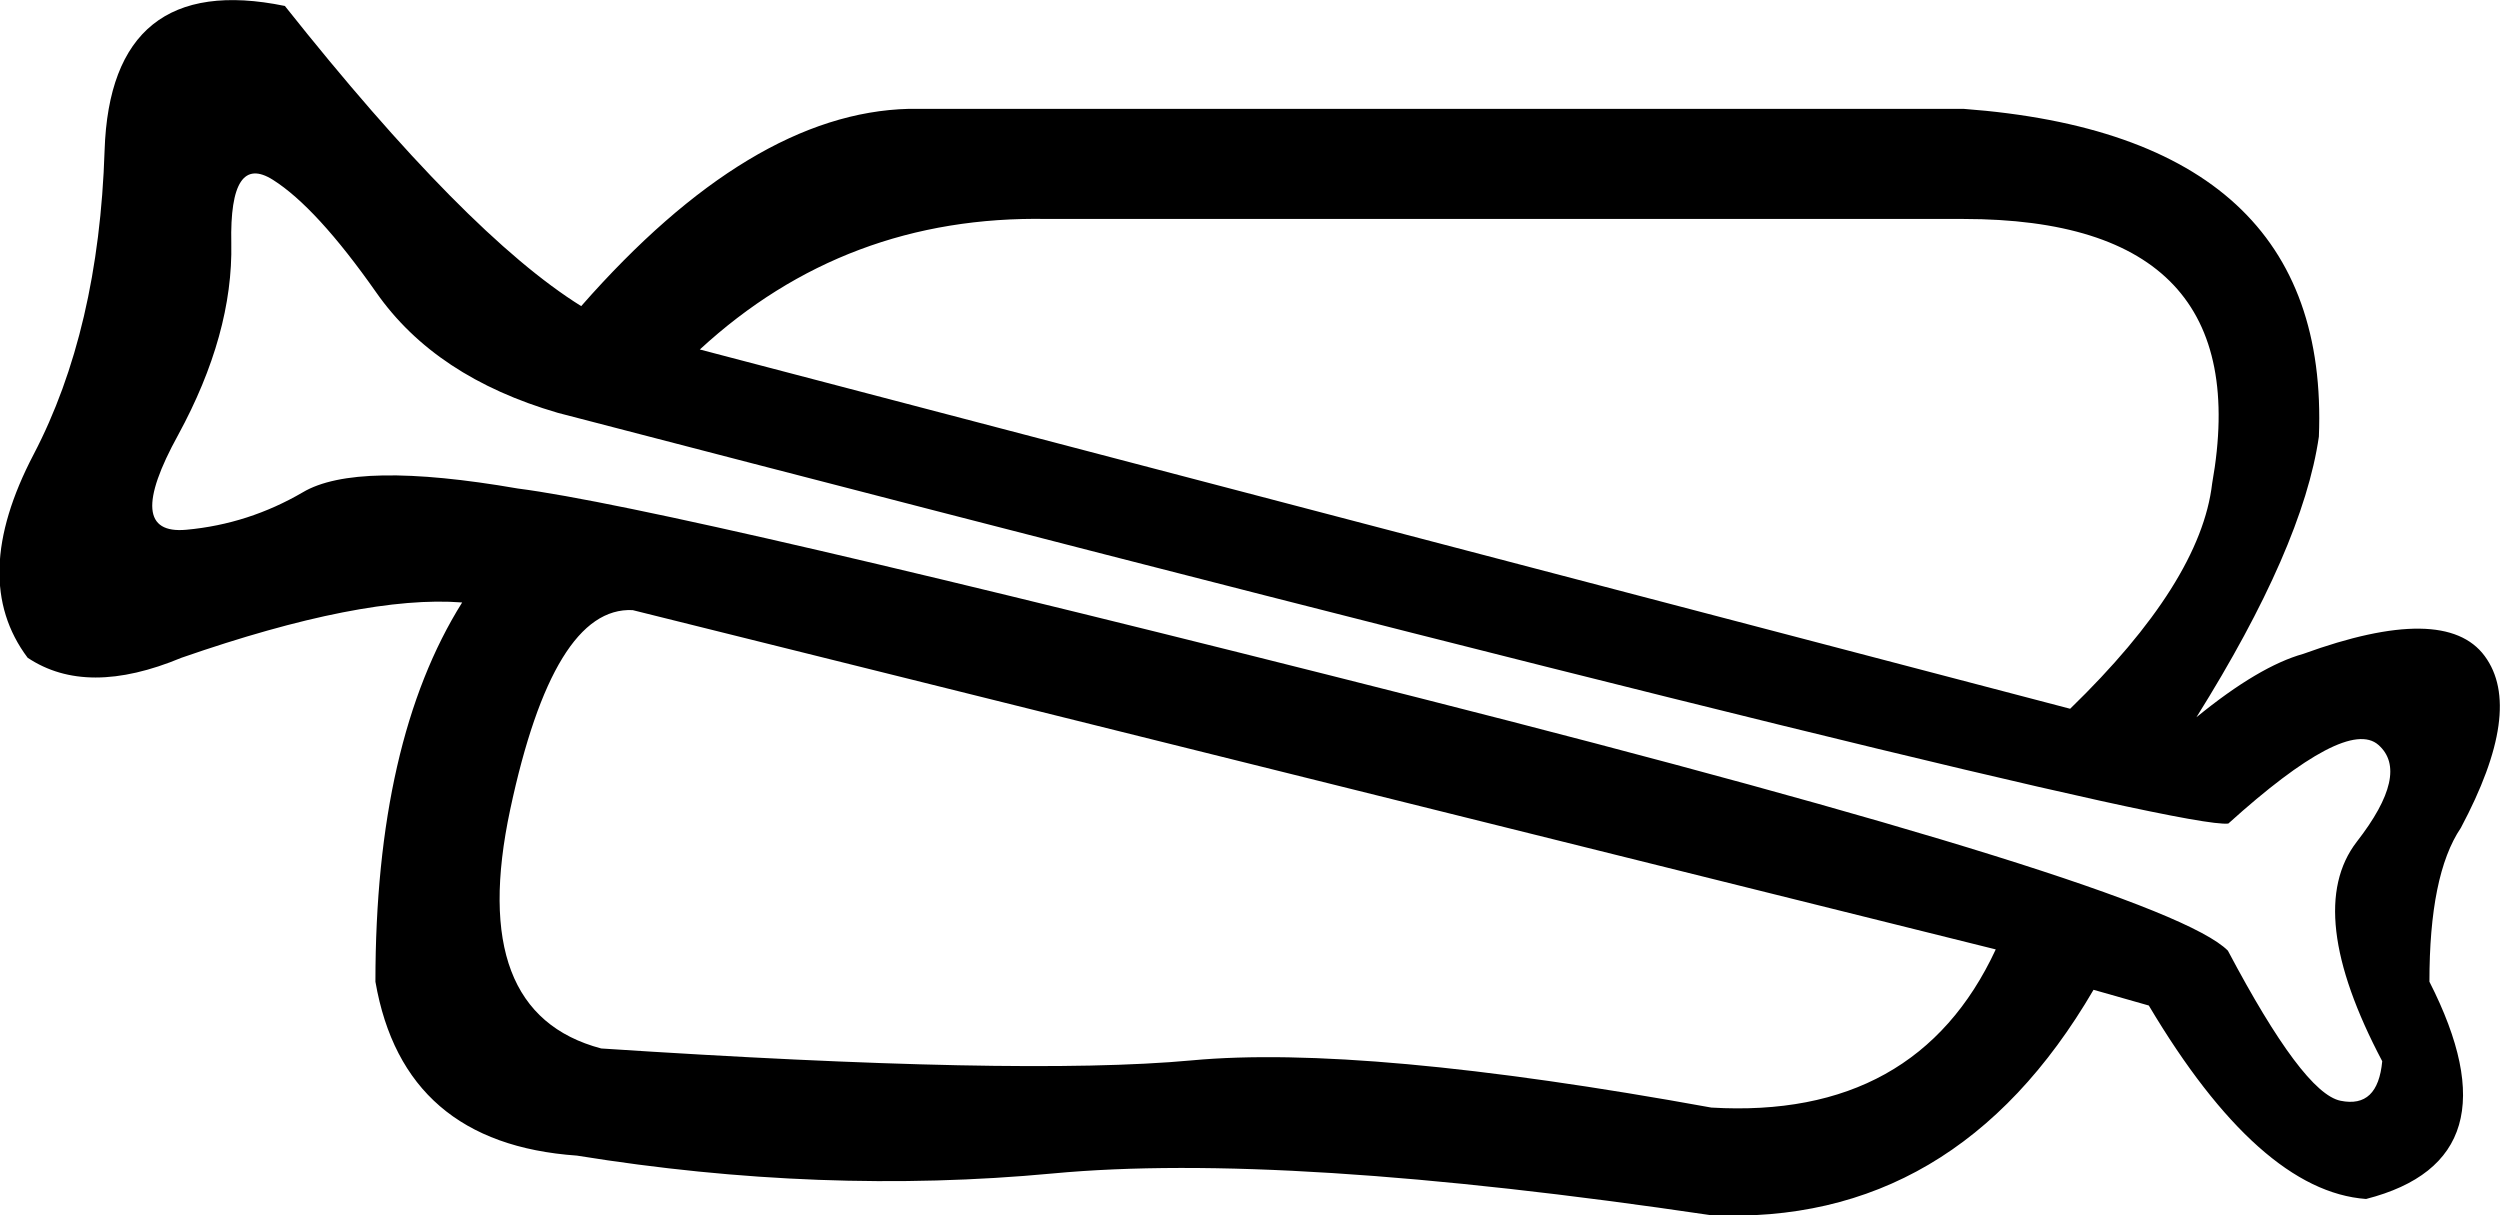 <svg xmlns="http://www.w3.org/2000/svg" viewBox="0 0 588 285.8"><path d="M136.7 72c26.6-30.3 52.3-45.8 77.1-46.4h248c57.6 4.3 85.5 30 83.6 77.1-2.5 17.3-12.1 39.3-28.8 66 9.9-8.1 18.3-13 25.1-14.9 22.3-8.1 36.5-7.9 42.7.5 6.2 8.4 4.3 21.8-5.6 40.4-5 7.4-7.4 19.5-7.4 36.2 14.2 27.9 9.3 44.9-14.9 51.1-16.7-1.2-33.8-16.4-51.1-45.5l-13-3.7c-21.7 37.2-51.7 54.8-90.1 53-66.9-9.9-118.4-13.2-154.7-9.8-36.2 3.4-73.5 2-111.9-4.2-27.2-1.9-43-15.5-47.4-40.9 0-37.8 6.8-67.5 20.4-89.2-15.5-1.2-37.5 3.1-66 13-14.9 6.2-26.9 6.2-36.2 0-9.3-12.4-8.8-28.3 1.4-47.8 10.2-19.5 15.8-43.4 16.7-71.5S39.8-4.2 67 1.4c28.5 35.9 51.7 59.4 69.7 70.6zm387.4 121.7c-9.9 1.2-140.9-31-392.9-96.6-19.2-5.6-33.4-15-42.7-28.3C79.1 55.4 71 46.6 64.2 42.3c-6.8-4.3-10.1.6-9.8 14.9.3 14.2-3.9 29.3-12.5 45.1-8.7 15.8-8.1 23.2 1.9 22.3 9.9-.9 19-3.9 27.4-8.8 8.4-5 25.2-5.3 50.6-.9 24.2 3.1 94.8 19.5 211.8 49.2 117 29.7 180.5 49.5 190.4 59.5 11.8 22.3 20.6 34.1 26.5 35.3 5.9 1.2 9.1-1.9 9.8-9.3-12.4-23.5-14.4-40.7-6-51.6 8.4-10.8 10.1-18.4 5.1-22.8s-16.8 1.8-35.3 18.5zM164.6 82.2l322.3 84.5c20.4-19.8 31.6-37.5 33.4-53 7.4-41.5-12.1-62.2-58.5-62.2H246.3c-31.6-.6-58.8 9.6-81.7 30.7zm-15.8 61.3c-12.4-.6-22 15-28.8 46.9-6.8 31.9.3 50.6 21.4 56.2 65.6 4.3 111.9 5.3 138.9 2.8 26.9-2.5 67.7 1.2 122.2 11.1 32.2 1.9 54.5-10.5 66.9-37.2l-320.6-79.8z"/></svg>